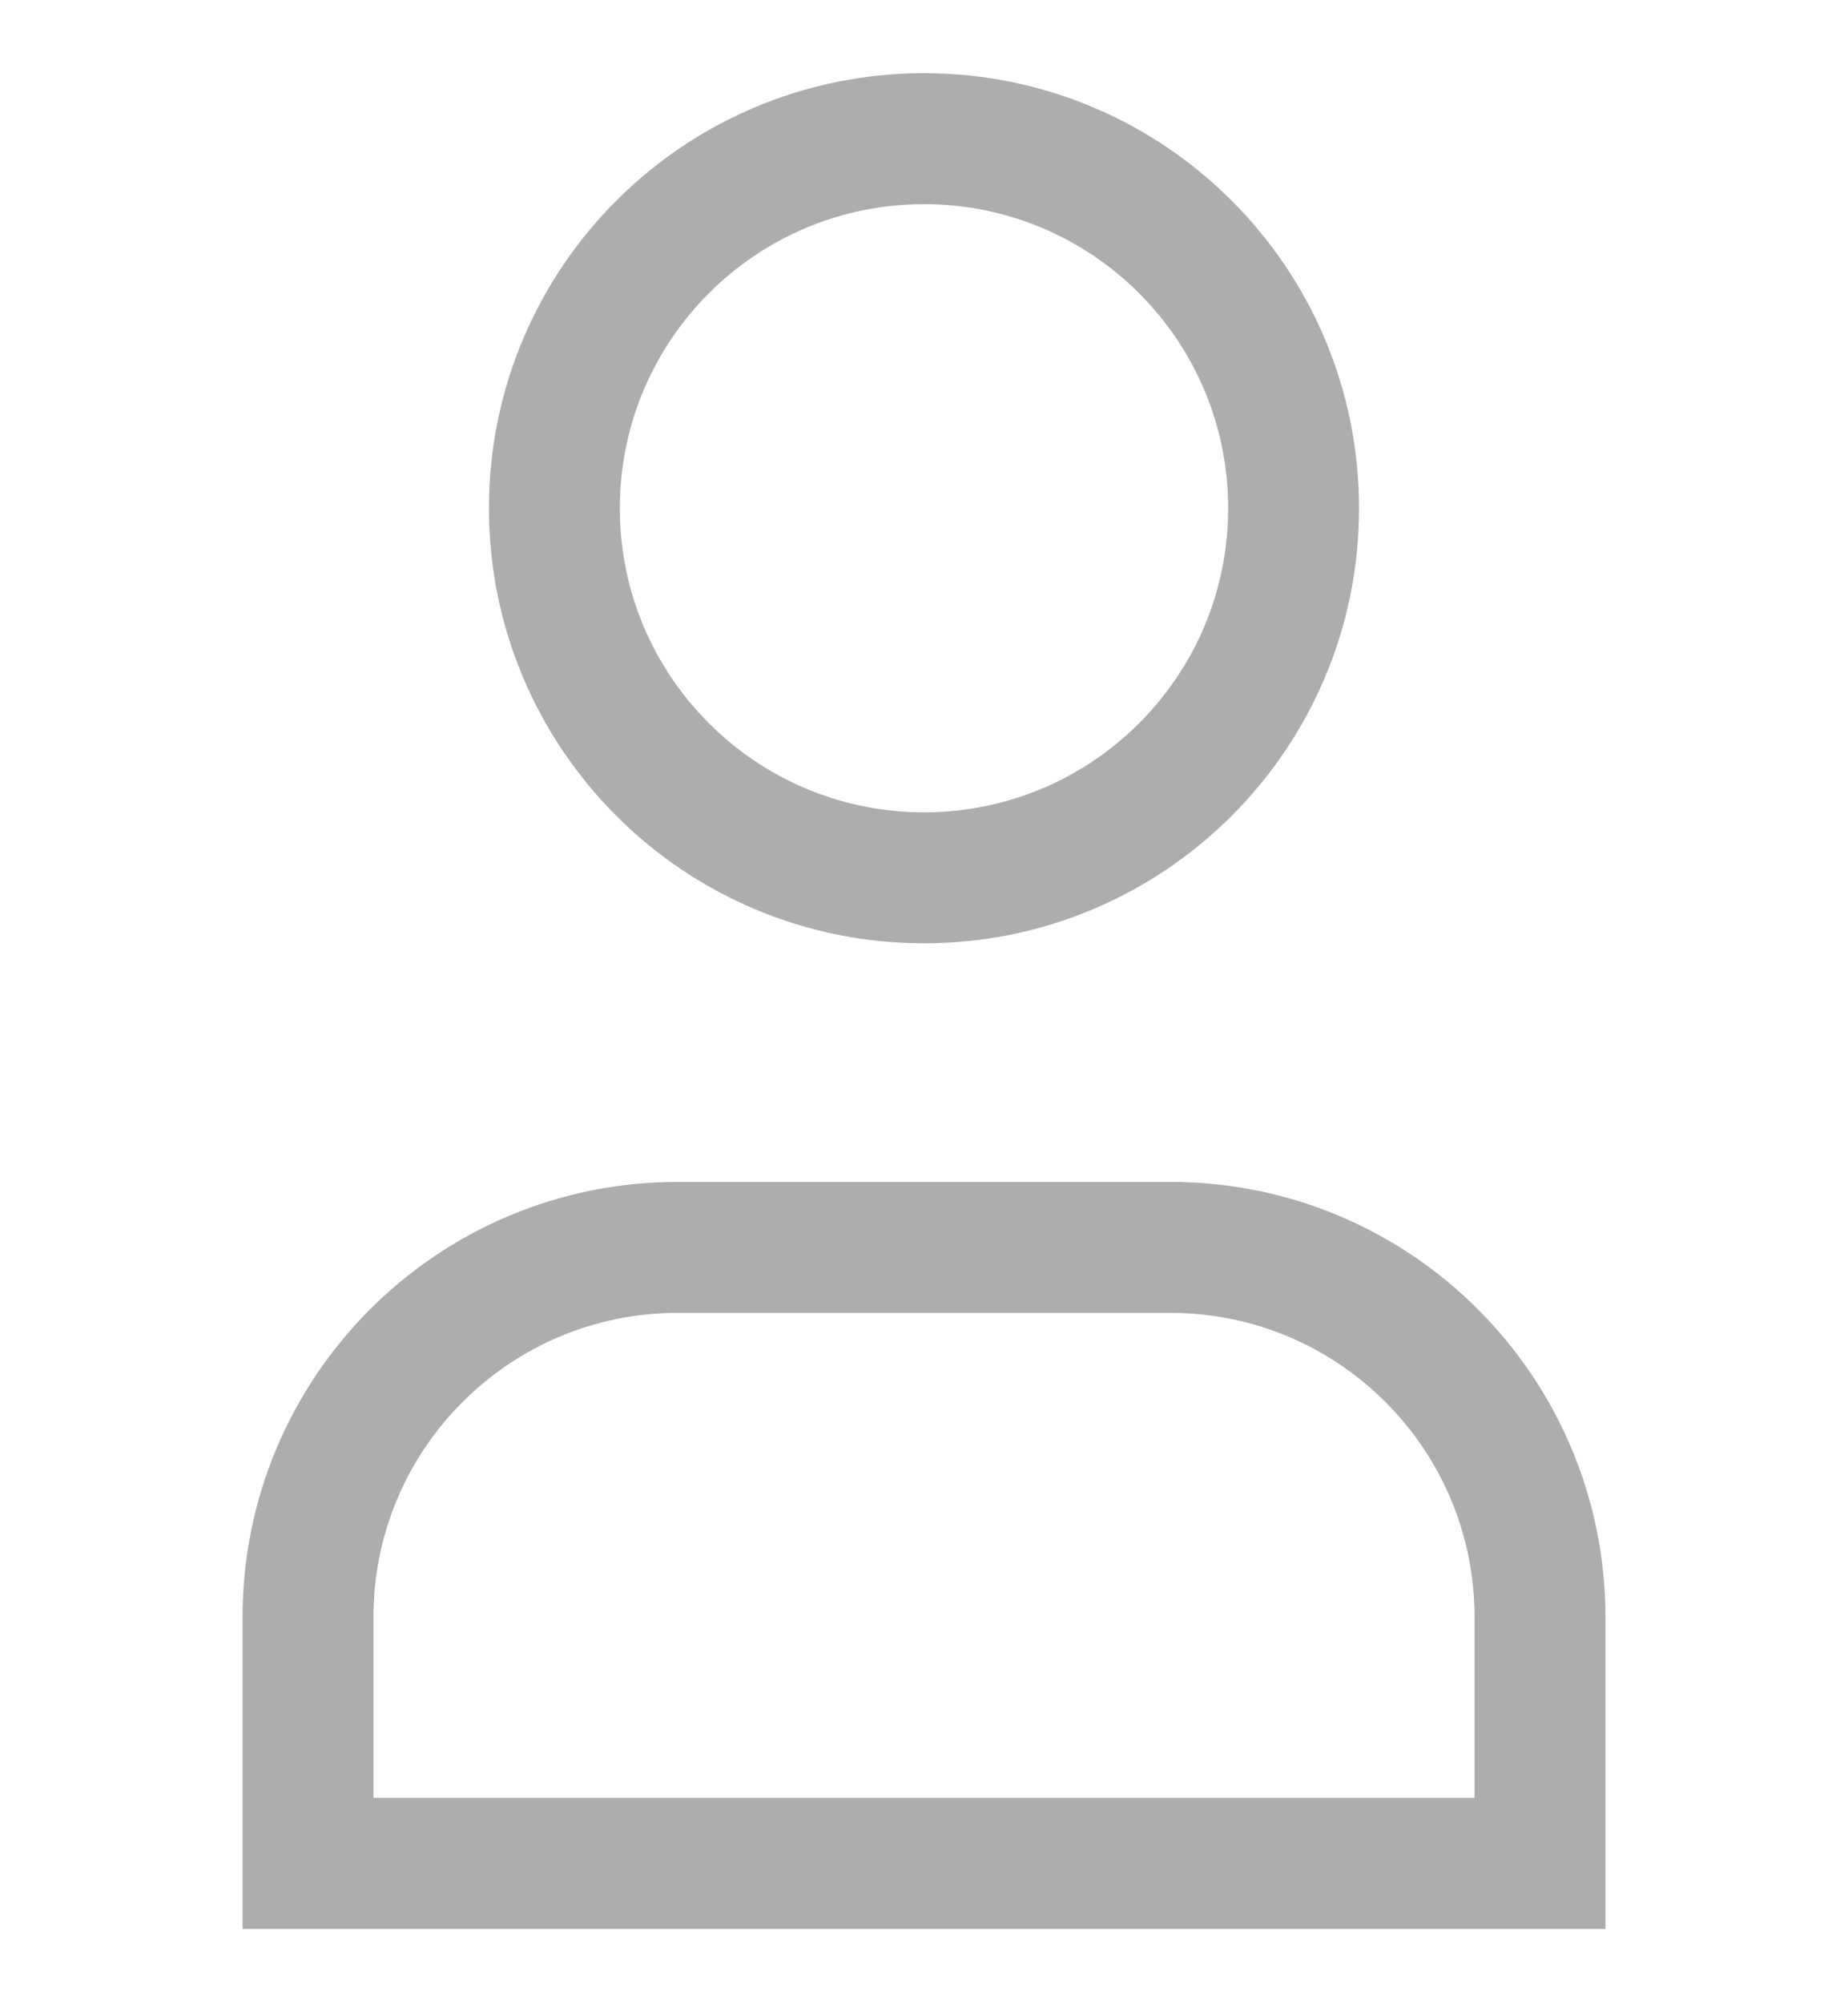 <svg width="24" height="26" viewBox="0 0 24 26" fill="none" xmlns="http://www.w3.org/2000/svg">
<path fill-rule="evenodd" clip-rule="evenodd" d="M16.8 6.597C16.8 9.246 14.651 11.393 12 11.393C9.349 11.393 7.2 9.246 7.2 6.597C7.2 3.947 9.349 1.8 12 1.8C14.651 1.8 16.8 3.947 16.8 6.597Z" stroke="#ADADAD" stroke-width="1.7" stroke-linecap="square"/>
<path fill-rule="evenodd" clip-rule="evenodd" d="M20 24.185H4C4 23.049 4 21.968 4 20.99C4 18.339 6.149 16.19 8.8 16.19H15.2C17.851 16.19 20 18.339 20 20.99C20 21.968 20 23.049 20 24.185Z" stroke="#ADADAD" stroke-width="1.7" stroke-linecap="square"/>
</svg>
